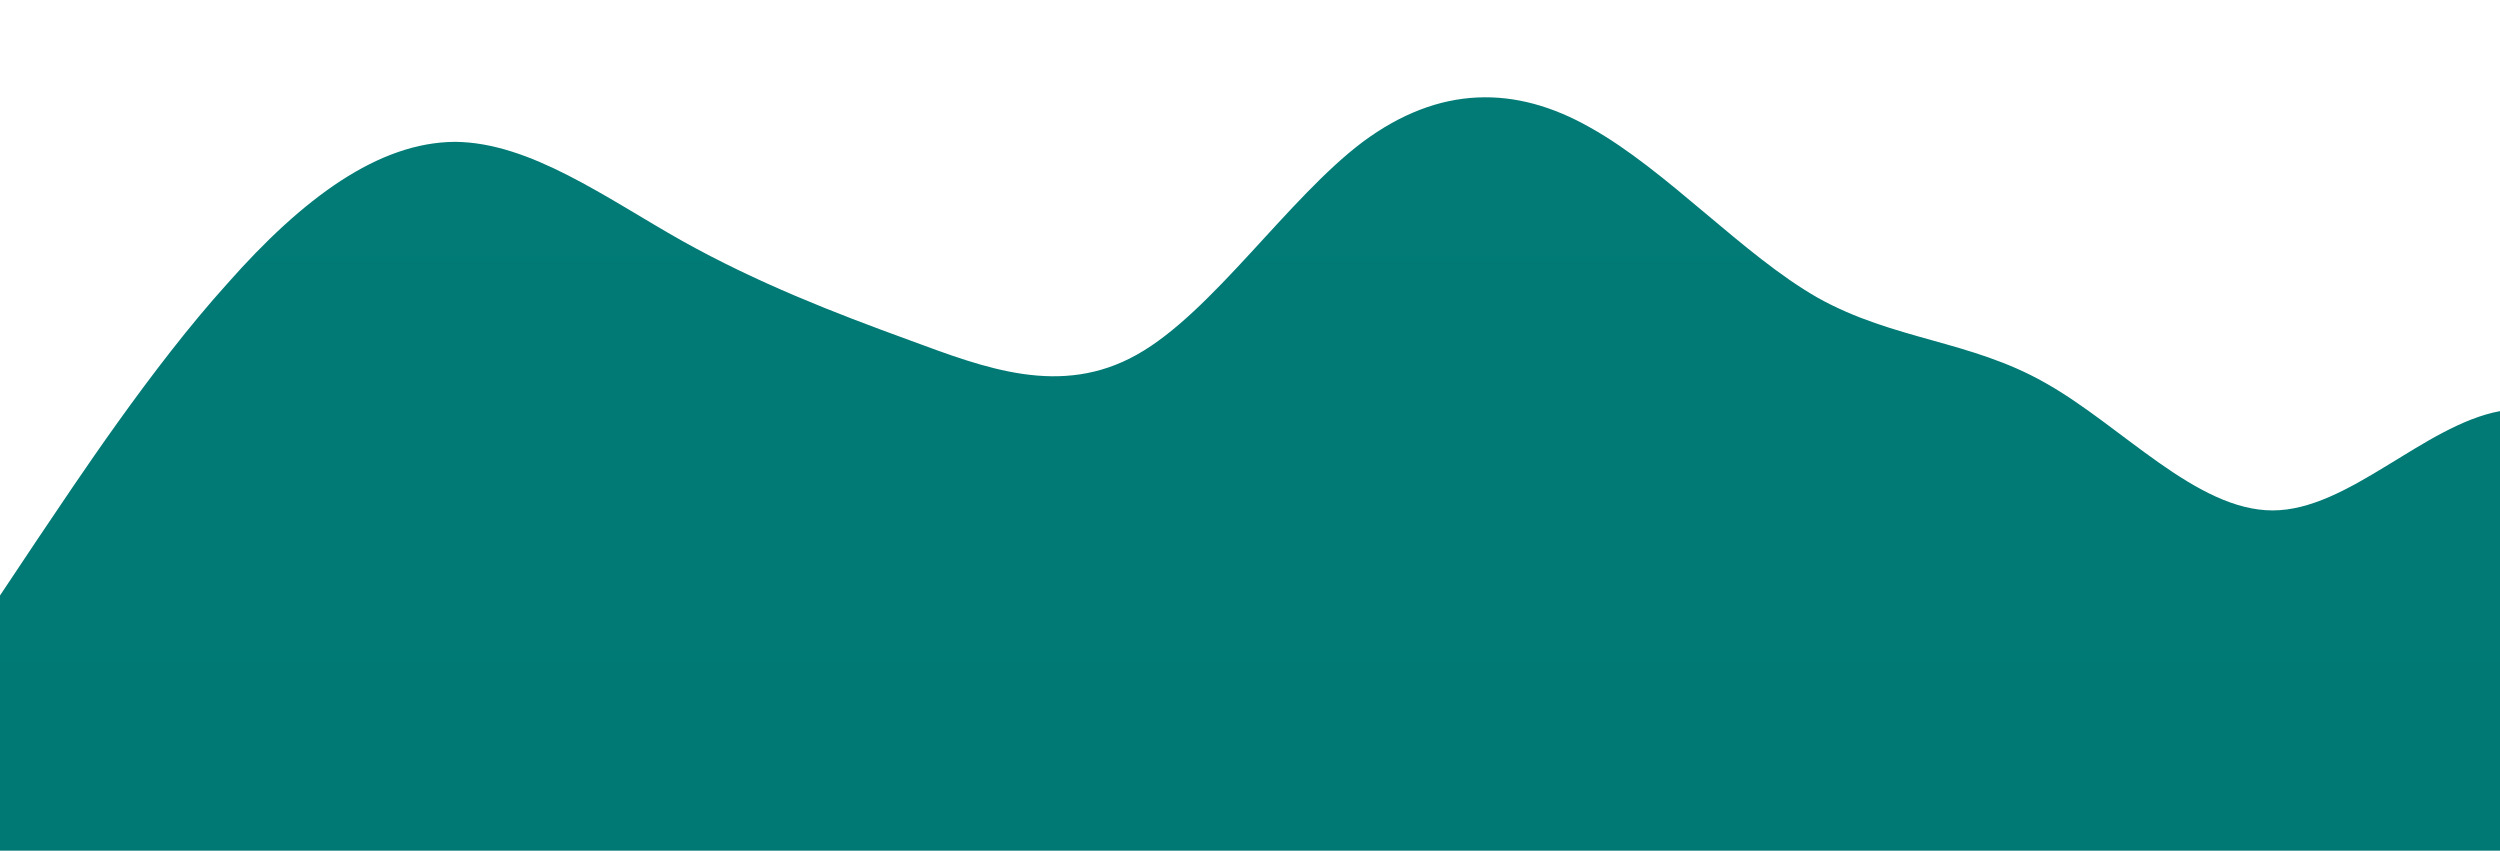 <?xml version="1.0" standalone="no"?>
<svg xmlns:xlink="http://www.w3.org/1999/xlink" id="wave" style="transform:rotate(0deg); transition: 0.3s" viewBox="0 0 1440 490" version="1.1" xmlns="http://www.w3.org/2000/svg"><defs><linearGradient id="sw-gradient-0" x1="0" x2="0" y1="1" y2="0"><stop stop-color="rgba(0, 121.04, 116.038, 1)" offset="0%"/><stop stop-color="rgba(2, 123, 118, 1)" offset="100%"/></linearGradient></defs><path style="transform:translate(0, 0px); opacity:1" fill="url(#sw-gradient-0)" d="M0,343L21.8,310.3C43.6,278,87,212,131,163.3C174.5,114,218,82,262,81.7C305.5,82,349,114,393,138.8C436.4,163,480,180,524,196C567.3,212,611,229,655,204.2C698.2,180,742,114,785,81.7C829.1,49,873,49,916,73.5C960,98,1004,147,1047,171.5C1090.9,196,1135,196,1178,220.5C1221.8,245,1265,294,1309,294C1352.7,294,1396,245,1440,236.8C1483.6,229,1527,261,1571,277.7C1614.5,294,1658,294,1702,245C1745.5,196,1789,98,1833,89.8C1876.4,82,1920,163,1964,204.2C2007.3,245,2051,245,2095,277.7C2138.2,310,2182,376,2225,383.8C2269.1,392,2313,343,2356,269.5C2400,196,2444,98,2487,65.3C2530.9,33,2575,65,2618,130.7C2661.8,196,2705,294,2749,334.8C2792.7,376,2836,359,2880,351.2C2923.6,343,2967,343,3011,334.8C3054.5,327,3098,310,3120,302.2L3141.8,294L3141.8,490L3120,490C3098.2,490,3055,490,3011,490C2967.3,490,2924,490,2880,490C2836.4,490,2793,490,2749,490C2705.5,490,2662,490,2618,490C2574.5,490,2531,490,2487,490C2443.6,490,2400,490,2356,490C2312.7,490,2269,490,2225,490C2181.8,490,2138,490,2095,490C2050.9,490,2007,490,1964,490C1920,490,1876,490,1833,490C1789.1,490,1745,490,1702,490C1658.2,490,1615,490,1571,490C1527.3,490,1484,490,1440,490C1396.4,490,1353,490,1309,490C1265.5,490,1222,490,1178,490C1134.5,490,1091,490,1047,490C1003.6,490,960,490,916,490C872.7,490,829,490,785,490C741.8,490,698,490,655,490C610.9,490,567,490,524,490C480,490,436,490,393,490C349.1,490,305,490,262,490C218.2,490,175,490,131,490C87.3,490,44,490,22,490L0,490Z"/></svg>